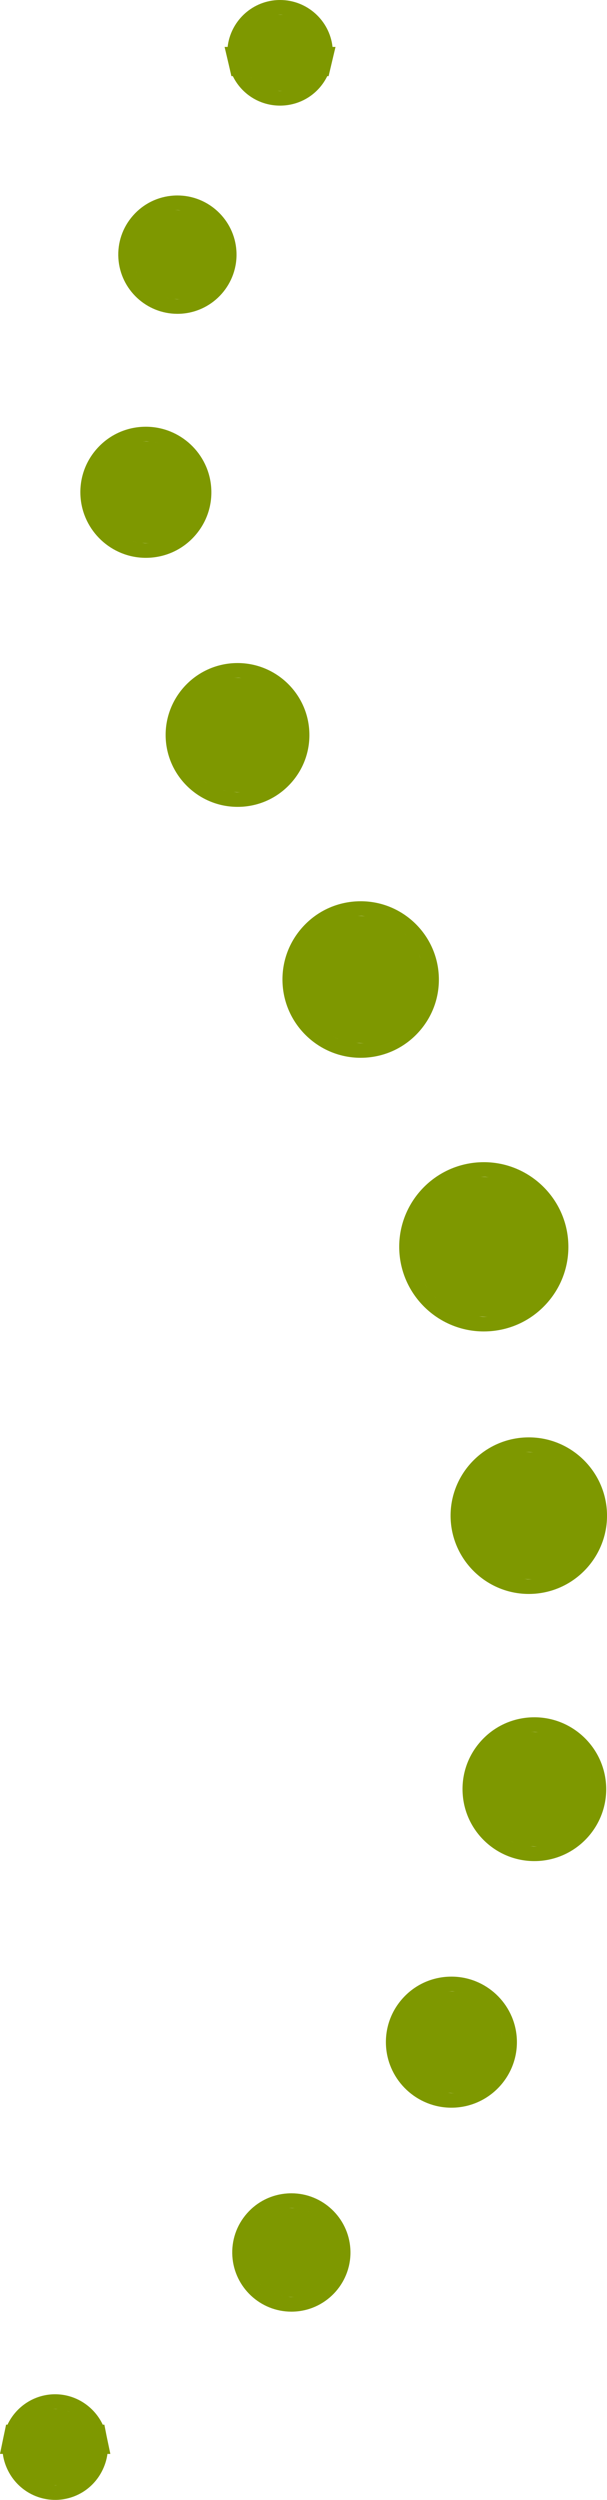 <svg version="1.1" id="图层_1" x="0px" y="0px" width="41.584px" height="171.136px" viewBox="0 0 41.584 171.136" enable-background="new 0 0 41.584 171.136" xml:space="preserve" xmlns="http://www.w3.org/2000/svg" xmlns:xlink="http://www.w3.org/1999/xlink" xmlns:xml="http://www.w3.org/XML/1998/namespace">
  <g>
    <path fill="#7E9800" d="M12.153,21.484c0.088,0,0.175-0.003,0.264-0.008c2.228-0.146,3.923-2.078,3.779-4.306
		c-0.138-2.125-1.913-3.789-4.04-3.789c-0.087,0-0.174,0.003-0.263,0.008c-1.081,0.071-2.069,0.558-2.783,1.371
		c-0.715,0.813-1.07,1.856-0.999,2.937C8.25,19.82,10.025,21.484,12.153,21.484z M9.886,19.454c0.073,0.082,0.143,0.165,0.224,0.238
		C10.029,19.619,9.958,19.535,9.886,19.454z M9.278,18.414c0.042,0.124,0.083,0.249,0.14,0.364
		C9.36,18.663,9.32,18.538,9.278,18.414z M9.538,18.978c0.059,0.099,0.115,0.201,0.184,0.292
		C9.652,19.178,9.596,19.077,9.538,18.978z M12.153,20.484c-0.077,0-0.149-0.016-0.224-0.021c0.14,0.01,0.279,0.024,0.424,0.015
		C12.286,20.482,12.219,20.484,12.153,20.484z M10.311,19.848c0.084,0.064,0.167,0.131,0.258,0.186
		C10.478,19.978,10.396,19.912,10.311,19.848z M10.801,20.153c0.094,0.047,0.187,0.095,0.286,0.132
		C10.988,20.248,10.896,20.2,10.801,20.153z M11.344,20.361c0.102,0.028,0.204,0.057,0.31,0.074
		C11.547,20.418,11.446,20.39,11.344,20.361z M15.031,16.454c-0.042-0.125-0.083-0.25-0.141-0.367
		C14.948,16.203,14.988,16.329,15.031,16.454z M15.198,17.234c-0.014-0.206-0.048-0.406-0.1-0.598
		C15.15,16.829,15.185,17.028,15.198,17.234z M14.585,15.595c0.07,0.092,0.127,0.194,0.186,0.295
		C14.712,15.79,14.656,15.687,14.585,15.595z M14.424,15.414c-0.073-0.083-0.145-0.167-0.227-0.241
		C14.28,15.247,14.351,15.331,14.424,15.414z M12.156,14.381c0.077,0,0.149,0.016,0.225,0.021c-0.14-0.01-0.279-0.024-0.423-0.015
		C12.024,14.383,12.091,14.381,12.156,14.381z M13.999,15.018c-0.085-0.065-0.168-0.131-0.26-0.187
		C13.831,14.887,13.914,14.953,13.999,15.018z M13.507,14.712c-0.094-0.047-0.187-0.095-0.286-0.132
		C13.32,14.617,13.413,14.665,13.507,14.712z M12.964,14.503c-0.102-0.028-0.203-0.057-0.309-0.074
		C12.762,14.447,12.862,14.475,12.964,14.503z M9.209,18.229c-0.052-0.192-0.086-0.392-0.1-0.598
		C9.123,17.837,9.157,18.037,9.209,18.229z" class="color c1"/>
    <path fill="#7E9800" d="M19.966,150.147c-0.088,0-0.176,0.002-0.266,0.008c-1.08,0.07-2.068,0.556-2.783,1.37
		c-0.714,0.813-1.068,1.855-0.999,2.935c0.14,2.126,1.915,3.79,4.042,3.79c0.088,0,0.176-0.002,0.265-0.008
		c2.228-0.145,3.921-2.077,3.776-4.306C23.862,151.811,22.09,150.147,19.966,150.147z M22.227,152.176
		c-0.072-0.081-0.142-0.164-0.221-0.236C22.085,152.012,22.155,152.095,22.227,152.176z M22.834,153.213
		c-0.042-0.123-0.082-0.246-0.138-0.36C22.752,152.968,22.792,153.091,22.834,153.213z M22.575,152.651
		c-0.059-0.099-0.114-0.199-0.183-0.29C22.461,152.453,22.516,152.553,22.575,152.651z M19.966,151.147
		c0.076,0,0.147,0.016,0.221,0.021c-0.14-0.01-0.278-0.024-0.422-0.015C19.833,151.149,19.9,151.147,19.966,151.147z
		 M21.802,151.782c-0.083-0.064-0.165-0.129-0.255-0.185C21.637,151.652,21.718,151.718,21.802,151.782z M21.313,151.477
		c-0.093-0.046-0.185-0.094-0.283-0.131C21.127,151.382,21.219,151.43,21.313,151.477z M20.771,151.269
		c-0.101-0.027-0.201-0.056-0.306-0.073C20.569,151.213,20.669,151.241,20.771,151.269z M17.084,155.175
		c0.043,0.125,0.084,0.252,0.142,0.369C17.168,155.427,17.127,155.301,17.084,155.175z M16.917,154.396
		c0.014,0.207,0.048,0.406,0.1,0.599C16.965,154.802,16.931,154.602,16.917,154.396z M17.53,156.036
		c-0.07-0.093-0.126-0.195-0.186-0.296C17.403,155.841,17.46,155.943,17.53,156.036z M17.692,156.217
		c0.073,0.083,0.145,0.167,0.226,0.241C17.836,156.384,17.765,156.3,17.692,156.217z M19.961,157.25
		c-0.076,0-0.148-0.016-0.223-0.021c0.14,0.01,0.279,0.024,0.423,0.015C20.094,157.248,20.027,157.25,19.961,157.25z
		 M18.117,156.613c0.085,0.065,0.168,0.131,0.26,0.187C18.286,156.744,18.202,156.678,18.117,156.613z M18.609,156.919
		c0.094,0.047,0.188,0.095,0.287,0.133C18.796,157.014,18.703,156.966,18.609,156.919z M19.153,157.127
		c0.102,0.028,0.203,0.057,0.308,0.074C19.355,157.184,19.255,157.156,19.153,157.127z M22.904,153.403
		c0.052,0.192,0.086,0.392,0.1,0.598C22.99,153.795,22.956,153.595,22.904,153.403z" class="color c1"/>
    <path fill="#7E9800" d="M16.593,55.227c1.312-0.084,2.513-0.676,3.381-1.665c0.868-0.989,1.298-2.256,1.211-3.569
		c-0.166-2.58-2.321-4.603-4.908-4.603c-0.107,0-0.215,0.003-0.323,0.01c-2.71,0.177-4.772,2.524-4.597,5.232
		c0.17,2.583,2.328,4.604,4.912,4.604C16.377,55.237,16.485,55.233,16.593,55.227z M16.27,54.237c-0.098,0-0.19-0.021-0.287-0.028
		c0.18,0.014,0.36,0.032,0.545,0.02C16.441,54.234,16.355,54.237,16.27,54.237z M20.06,49.291c0.066,0.247,0.11,0.503,0.127,0.768
		C20.17,49.794,20.126,49.538,20.06,49.291z M19.402,47.953c0.087,0.115,0.157,0.242,0.231,0.367
		C19.56,48.195,19.489,48.067,19.402,47.953z M19.793,48.584c0.071,0.146,0.122,0.302,0.175,0.458
		C19.915,48.887,19.864,48.729,19.793,48.584z M19.186,47.709c-0.091-0.102-0.18-0.208-0.281-0.299
		C19.006,47.502,19.094,47.607,19.186,47.709z M16.278,46.391c0.098,0,0.191,0.021,0.287,0.028c-0.18-0.014-0.36-0.032-0.545-0.02
		C16.106,46.393,16.192,46.391,16.278,46.391z M18.64,47.205c-0.106-0.082-0.211-0.165-0.326-0.235
		C18.429,47.04,18.533,47.124,18.64,47.205z M18.012,46.814c-0.12-0.06-0.239-0.121-0.365-0.168
		C17.773,46.693,17.892,46.754,18.012,46.814z M17.315,46.548c-0.131-0.036-0.261-0.073-0.396-0.095
		C17.055,46.475,17.185,46.512,17.315,46.548z M12.908,52.301c0.076,0.128,0.147,0.258,0.237,0.375
		C13.055,52.559,12.983,52.429,12.908,52.301z M12.355,50.568c0.018,0.265,0.063,0.522,0.129,0.769
		C12.418,51.09,12.373,50.833,12.355,50.568z M12.572,51.574c0.055,0.16,0.107,0.321,0.181,0.47
		C12.679,51.895,12.627,51.734,12.572,51.574z M13.355,52.913c0.094,0.104,0.184,0.212,0.289,0.306
		C13.539,53.125,13.449,53.018,13.355,52.913z M15.628,54.175c-0.136-0.022-0.266-0.059-0.397-0.095
		C15.362,54.116,15.493,54.152,15.628,54.175z M14.901,53.982c-0.127-0.048-0.247-0.109-0.368-0.17
		C14.654,53.873,14.773,53.934,14.901,53.982z M14.234,53.659c-0.117-0.071-0.224-0.156-0.333-0.24
		C14.011,53.502,14.117,53.587,14.234,53.659z" class="color c1"/>
    <path fill="#7E9800" d="M30.055,66.708c-0.182-2.81-2.527-5.011-5.338-5.011c-0.118,0-0.236,0.003-0.355,0.011
		c-1.428,0.092-2.734,0.736-3.679,1.812c-0.944,1.076-1.414,2.455-1.321,3.883c0.181,2.81,2.528,5.011,5.344,5.011
		c0.116,0,0.233-0.004,0.351-0.011c1.428-0.093,2.735-0.736,3.679-1.812S30.148,68.136,30.055,66.708z M28.447,64.849
		c-0.084-0.142-0.165-0.287-0.263-0.418C28.283,64.563,28.362,64.707,28.447,64.849z M29.057,66.773
		c-0.019-0.294-0.068-0.58-0.142-0.854C28.988,66.194,29.038,66.479,29.057,66.773z M28.817,65.656
		c-0.061-0.177-0.118-0.356-0.2-0.522C28.699,65.3,28.757,65.478,28.817,65.656z M27.951,64.17
		c-0.104-0.117-0.206-0.237-0.321-0.342C27.746,63.933,27.847,64.053,27.951,64.17z M24.716,62.696c0.11,0,0.215,0.023,0.324,0.031
		c-0.203-0.015-0.405-0.035-0.613-0.021C24.524,62.7,24.62,62.696,24.716,62.696z M27.346,63.607
		c-0.122-0.093-0.241-0.189-0.373-0.269C27.105,63.419,27.225,63.514,27.346,63.607z M26.649,63.171
		c-0.136-0.068-0.272-0.138-0.416-0.192C26.377,63.033,26.512,63.103,26.649,63.171z M25.874,62.873
		c-0.148-0.041-0.296-0.083-0.449-0.108C25.579,62.79,25.726,62.832,25.874,62.873z M20.969,69.26
		c0.084,0.143,0.166,0.289,0.265,0.421C21.134,69.549,21.053,69.403,20.969,69.26z M20.359,67.338
		c0.019,0.294,0.068,0.58,0.142,0.854C20.428,67.918,20.378,67.633,20.359,67.338z M20.598,68.454
		c0.061,0.178,0.119,0.358,0.201,0.524C20.717,68.812,20.659,68.633,20.598,68.454z M21.466,69.941
		c0.104,0.117,0.206,0.237,0.322,0.342C21.672,70.178,21.571,70.058,21.466,69.941z M24.705,71.414c-0.109,0-0.213-0.023-0.32-0.031
		c0.2,0.015,0.4,0.035,0.606,0.021C24.895,71.411,24.8,71.414,24.705,71.414z M22.074,70.505c0.121,0.092,0.24,0.188,0.37,0.267
		C22.314,70.692,22.195,70.597,22.074,70.505z M22.774,70.941c0.135,0.067,0.269,0.136,0.411,0.189
		C23.043,71.078,22.91,71.009,22.774,70.941z M23.551,71.239c0.146,0.041,0.291,0.082,0.442,0.106
		C23.841,71.32,23.697,71.279,23.551,71.239z" class="color c1"/>
    <path fill="#7E9800" d="M30.929,135.314c-0.097,0-0.194,0.003-0.292,0.009c-1.197,0.077-2.292,0.616-3.083,1.516
		c-0.792,0.9-1.185,2.055-1.108,3.251c0.154,2.354,2.121,4.197,4.477,4.197c0.097,0,0.194-0.003,0.292-0.009
		c2.469-0.162,4.347-2.301,4.188-4.769C35.25,137.157,33.286,135.314,30.929,135.314z M33.516,137.489
		c-0.082-0.092-0.162-0.187-0.253-0.27C33.354,137.303,33.434,137.397,33.516,137.489z M33.913,138.031
		c-0.066-0.112-0.129-0.226-0.207-0.329C33.784,137.805,33.846,137.919,33.913,138.031z M30.929,136.314
		c0.087,0,0.17,0.019,0.256,0.025c-0.16-0.012-0.319-0.028-0.484-0.018C30.778,136.317,30.854,136.314,30.929,136.314z
		 M33.031,137.04c-0.096-0.073-0.189-0.148-0.292-0.211C32.841,136.892,32.935,136.967,33.031,137.04z M32.472,136.692
		c-0.107-0.053-0.213-0.108-0.326-0.15C32.259,136.584,32.364,136.639,32.472,136.692z M31.852,136.455
		c-0.116-0.032-0.232-0.065-0.353-0.085C31.62,136.39,31.735,136.422,31.852,136.455z M27.558,140.709
		c-0.059-0.22-0.099-0.448-0.114-0.683C27.459,140.262,27.499,140.49,27.558,140.709z M28.144,141.899
		c-0.078-0.104-0.141-0.218-0.208-0.33C28.002,141.682,28.065,141.796,28.144,141.899z M27.796,141.338
		c-0.064-0.13-0.109-0.271-0.157-0.41C27.687,141.067,27.731,141.208,27.796,141.338z M28.334,142.113
		c0.082,0.092,0.162,0.186,0.253,0.269C28.495,142.299,28.416,142.205,28.334,142.113z M30.922,143.288
		c-0.087,0-0.171-0.019-0.257-0.025c0.16,0.012,0.32,0.028,0.485,0.018C31.074,143.286,30.998,143.288,30.922,143.288z
		 M28.82,142.563c0.096,0.073,0.189,0.148,0.292,0.21C29.009,142.71,28.916,142.636,28.82,142.563z M29.379,142.911
		c0.107,0.053,0.213,0.108,0.325,0.15C29.592,143.019,29.486,142.964,29.379,142.911z M29.999,143.148
		c0.116,0.032,0.232,0.065,0.353,0.085C30.23,143.213,30.115,143.18,29.999,143.148z M34.291,138.891
		c0.059,0.22,0.099,0.448,0.114,0.683C34.389,139.339,34.35,139.111,34.291,138.891z M34.053,138.264
		c0.064,0.131,0.11,0.272,0.158,0.412C34.163,138.536,34.118,138.395,34.053,138.264z" class="color c1"/>
    <path fill="#7E9800" d="M36.611,117.56c-0.107,0-0.215,0.003-0.323,0.01c-1.313,0.086-2.513,0.677-3.38,1.665
		c-0.868,0.988-1.298,2.256-1.211,3.568c0.165,2.58,2.32,4.603,4.907,4.603c0.107,0,0.215-0.003,0.323-0.01
		c2.707-0.177,4.767-2.523,4.592-5.231C41.351,119.583,39.195,117.56,36.611,117.56z M39.521,119.883
		c-0.093-0.104-0.183-0.21-0.286-0.304C39.338,119.673,39.428,119.779,39.521,119.883z M39.969,120.495
		c-0.075-0.126-0.146-0.256-0.235-0.373C39.822,120.239,39.894,120.368,39.969,120.495z M36.611,118.56
		c0.098,0,0.19,0.021,0.287,0.028c-0.18-0.014-0.359-0.032-0.545-0.02C36.439,118.563,36.525,118.56,36.611,118.56z M38.975,119.377
		c-0.108-0.082-0.214-0.167-0.33-0.238C38.761,119.21,38.867,119.294,38.975,119.377z M38.345,118.985
		c-0.12-0.06-0.24-0.122-0.367-0.169C38.106,118.863,38.225,118.925,38.345,118.985z M37.647,118.717
		c-0.13-0.036-0.26-0.073-0.396-0.095C37.387,118.645,37.517,118.681,37.647,118.717z M32.822,123.506
		c-0.066-0.247-0.11-0.503-0.127-0.768C32.711,123.002,32.755,123.259,32.822,123.506z M33.479,124.844
		c-0.087-0.115-0.157-0.243-0.231-0.368C33.321,124.602,33.392,124.729,33.479,124.844z M33.088,124.213
		c-0.072-0.146-0.122-0.303-0.175-0.459C32.966,123.91,33.017,124.067,33.088,124.213z M33.695,125.087
		c0.092,0.103,0.18,0.208,0.282,0.3C33.875,125.295,33.787,125.189,33.695,125.087z M36.603,126.406
		c-0.098,0-0.191-0.021-0.287-0.028c0.18,0.014,0.36,0.032,0.545,0.02C36.774,126.404,36.688,126.406,36.603,126.406z
		 M34.241,125.592c0.106,0.082,0.211,0.165,0.326,0.235C34.452,125.757,34.348,125.673,34.241,125.592z M34.869,125.982
		c0.12,0.06,0.239,0.121,0.365,0.168C35.107,126.104,34.989,126.042,34.869,125.982z M35.565,126.249
		c0.13,0.036,0.261,0.073,0.396,0.095C35.826,126.322,35.696,126.285,35.565,126.249z M40.392,121.461
		c0.067,0.247,0.111,0.503,0.128,0.769C40.503,121.964,40.458,121.708,40.392,121.461z M40.125,120.754
		c0.073,0.148,0.125,0.309,0.179,0.468C40.25,121.063,40.198,120.902,40.125,120.754z" class="color c1"/>
    <path fill="#7E9800" d="M7.15,165.987H7.04c-0.586-1.244-1.85-2.083-3.26-2.083c-0.078,0-0.156,0.002-0.235,0.007
		c-1.328,0.086-2.481,0.904-3.031,2.076H0.417l-0.164,0.776c-0.001,0.006-0.003,0.013-0.004,0.019
		c-0.002,0.009-0.004,0.019-0.006,0.028L0,167.987h0.193c0.059,0.441,0.201,0.87,0.426,1.276c0.638,1.155,1.849,1.873,3.16,1.873
		c0.077,0,0.153-0.002,0.231-0.007c1.251-0.083,2.353-0.794,2.948-1.905c0.209-0.39,0.345-0.809,0.403-1.236h0.199l-0.252-1.199
		L7.15,165.987z M5.874,165.986c-0.051-0.07-0.1-0.142-0.157-0.207C5.774,165.844,5.823,165.916,5.874,165.986z M6.327,166.987
		c-0.032-0.154-0.078-0.301-0.136-0.443C6.249,166.686,6.295,166.833,6.327,166.987z M6.12,166.401
		c-0.042-0.089-0.083-0.179-0.134-0.262C6.037,166.222,6.078,166.312,6.12,166.401z M3.78,164.903c0.057,0,0.111,0.011,0.167,0.015
		c-0.111-0.007-0.222-0.017-0.337-0.009C3.667,164.905,3.723,164.903,3.78,164.903z M5.575,165.641
		c-0.06-0.058-0.118-0.117-0.183-0.169C5.457,165.524,5.515,165.583,5.575,165.641z M5.227,165.357
		c-0.068-0.046-0.135-0.093-0.207-0.133C5.092,165.265,5.159,165.312,5.227,165.357z M4.833,165.138
		c-0.074-0.033-0.148-0.067-0.226-0.094C4.686,165.07,4.759,165.104,4.833,165.138z M4.404,164.989
		c-0.08-0.02-0.159-0.04-0.241-0.052C4.246,164.95,4.325,164.969,4.404,164.989z M1.886,169.31c0.01,0.01,0.018,0.022,0.028,0.032
		C1.903,169.331,1.896,169.32,1.886,169.31z M3.779,170.136c-0.019,0-0.036-0.007-0.054-0.008c0.074,0.002,0.146,0.007,0.222,0.002
		C3.89,170.134,3.834,170.136,3.779,170.136z M2.404,169.733c0.02,0.012,0.038,0.026,0.058,0.038
		C2.441,169.76,2.423,169.746,2.404,169.733z M3.025,170.017c0.028,0.009,0.055,0.019,0.083,0.026
		C3.081,170.035,3.054,170.025,3.025,170.017z" class="color c1"/>
    <path fill="#7E9800" d="M15.853,5.212h0.097c0.595,1.22,1.833,2.019,3.236,2.019c0.079,0,0.158-0.003,0.237-0.008
		c1.312-0.086,2.438-0.864,2.997-2.011h0.092l0.182-0.77c0-0.002,0.001-0.004,0.001-0.005l0.29-1.225h-0.204
		C22.578,1.398,21.032,0,19.19,0c-0.078,0-0.156,0.002-0.235,0.007c-1.774,0.116-3.169,1.498-3.361,3.205h-0.208l0.288,1.225
		L15.853,5.212z M17.11,5.179c0.053,0.07,0.104,0.142,0.163,0.207C17.213,5.321,17.163,5.25,17.11,5.179z M16.648,4.212
		c0.035,0.149,0.083,0.293,0.143,0.431C16.732,4.505,16.684,4.362,16.648,4.212z M16.863,4.78c0.044,0.087,0.086,0.175,0.139,0.256
		C16.949,4.955,16.907,4.867,16.863,4.78z M19.186,6.231c-0.057,0-0.111-0.011-0.167-0.015c0.112,0.007,0.225,0.016,0.34,0.009
		C19.301,6.229,19.243,6.231,19.186,6.231z M17.408,5.514c0.062,0.058,0.122,0.117,0.188,0.169
		C17.53,5.631,17.47,5.572,17.408,5.514z M17.755,5.79c0.069,0.046,0.138,0.093,0.211,0.132C17.893,5.883,17.825,5.836,17.755,5.79z
		 M18.144,6.003c0.076,0.034,0.152,0.067,0.231,0.094C18.296,6.07,18.22,6.037,18.144,6.003z M18.567,6.147
		c0.082,0.02,0.164,0.04,0.248,0.052C18.73,6.187,18.648,6.167,18.567,6.147z M21.713,2.933c0.044,0.165,0.074,0.335,0.086,0.512
		C21.787,3.269,21.757,3.098,21.713,2.933z M21.655,2.777c-0.037-0.107-0.072-0.215-0.121-0.315
		C21.583,2.562,21.618,2.669,21.655,2.777z M21.133,1.885c-0.063-0.07-0.124-0.143-0.194-0.206
		C21.009,1.742,21.07,1.814,21.133,1.885z M21.433,2.294c-0.051-0.086-0.1-0.174-0.16-0.253C21.333,2.12,21.381,2.208,21.433,2.294z
		 M19.19,1c0.065,0,0.127,0.014,0.191,0.019c-0.12-0.009-0.239-0.021-0.362-0.013C19.077,1.001,19.133,1,19.19,1z M20.768,1.546
		c-0.072-0.055-0.144-0.112-0.222-0.16C20.624,1.434,20.695,1.49,20.768,1.546z M20.347,1.284c-0.081-0.041-0.16-0.082-0.245-0.113
		C20.187,1.202,20.266,1.243,20.347,1.284z M19.881,1.105c-0.087-0.024-0.174-0.048-0.264-0.063
		C19.708,1.057,19.794,1.081,19.881,1.105z" class="color c1"/>
    <path fill="#7E9800" d="M14.471,33.409c-0.152-2.353-2.119-4.196-4.478-4.196c-0.097,0-0.195,0.003-0.293,0.009
		c-1.195,0.077-2.289,0.616-3.08,1.517c-0.791,0.9-1.183,2.055-1.105,3.251c0.154,2.354,2.12,4.198,4.475,4.198
		c0.097,0,0.194-0.003,0.292-0.009c1.197-0.077,2.292-0.616,3.083-1.518C14.156,35.759,14.549,34.605,14.471,33.409z M13.473,33.475
		c-0.015-0.236-0.055-0.464-0.114-0.684C13.418,33.011,13.458,33.239,13.473,33.475z M13.279,32.576
		c-0.048-0.141-0.094-0.282-0.158-0.414C13.186,32.294,13.231,32.436,13.279,32.576z M12.585,31.39
		c-0.083-0.093-0.164-0.188-0.256-0.272C12.422,31.202,12.502,31.297,12.585,31.39z M12.982,31.932
		c-0.067-0.113-0.13-0.228-0.209-0.332C12.852,31.705,12.915,31.819,12.982,31.932z M9.993,30.213c0.088,0,0.171,0.019,0.257,0.025
		c-0.161-0.012-0.32-0.028-0.485-0.018C9.841,30.215,9.917,30.213,9.993,30.213z M12.1,30.94c-0.097-0.074-0.192-0.15-0.296-0.213
		C11.908,30.791,12.002,30.866,12.1,30.94z M11.54,30.591c-0.108-0.054-0.215-0.109-0.329-0.152
		C11.325,30.482,11.431,30.537,11.54,30.591z M10.918,30.354c-0.117-0.033-0.233-0.065-0.355-0.085
		C10.685,30.288,10.801,30.321,10.918,30.354z M6.627,34.608c-0.059-0.22-0.099-0.448-0.114-0.683
		C6.528,34.161,6.568,34.389,6.627,34.608z M7.212,35.799c-0.078-0.104-0.141-0.217-0.208-0.33
		C7.071,35.581,7.134,35.696,7.212,35.799z M6.865,35.237c-0.064-0.13-0.109-0.271-0.157-0.409
		C6.756,34.967,6.801,35.107,6.865,35.237z M7.402,36.012c0.082,0.092,0.162,0.187,0.253,0.27
		C7.564,36.199,7.485,36.104,7.402,36.012z M9.99,37.188c-0.087,0-0.17-0.018-0.257-0.025c0.16,0.012,0.32,0.028,0.485,0.018
		C10.141,37.186,10.065,37.188,9.99,37.188z M7.887,36.461c0.096,0.073,0.19,0.149,0.294,0.212
		C8.077,36.61,7.983,36.534,7.887,36.461z M8.445,36.81c0.107,0.054,0.214,0.109,0.328,0.151C8.66,36.918,8.553,36.863,8.445,36.81z
		 M9.065,37.047c0.117,0.033,0.233,0.065,0.354,0.085C9.298,37.113,9.182,37.08,9.065,37.047z" class="color c1"/>
    <path fill="#7E9800" d="M27.361,85.729c0.198,3.039,2.736,5.418,5.778,5.418c0.127,0,0.254-0.004,0.382-0.012
		c1.545-0.1,2.958-0.796,3.979-1.959c1.02-1.163,1.526-2.654,1.426-4.198c-0.197-3.039-2.734-5.419-5.777-5.419
		c-0.125,0-0.252,0.004-0.379,0.012C29.58,79.778,27.154,82.541,27.361,85.729z M29.035,87.785c0.092,0.154,0.179,0.312,0.286,0.454
		C29.213,88.097,29.126,87.939,29.035,87.785z M28.359,85.664c0.021,0.324,0.076,0.637,0.157,0.939
		C28.435,86.301,28.38,85.988,28.359,85.664z M28.626,86.901c0.066,0.192,0.128,0.386,0.217,0.565
		C28.755,87.287,28.692,87.094,28.626,86.901z M29.582,88.531c0.113,0.127,0.223,0.257,0.349,0.371
		C29.804,88.788,29.695,88.658,29.582,88.531z M33.139,90.147c-0.12,0-0.233-0.025-0.351-0.034c0.221,0.016,0.44,0.038,0.668,0.023
		C33.35,90.144,33.245,90.147,33.139,90.147z M30.248,89.149c0.132,0.101,0.262,0.205,0.404,0.292
		C30.51,89.354,30.381,89.25,30.248,89.149z M31.017,89.628c0.147,0.074,0.294,0.149,0.45,0.208
		C31.311,89.777,31.165,89.702,31.017,89.628z M31.87,89.955c0.16,0.044,0.32,0.089,0.486,0.117
		C32.189,90.044,32.03,90,31.87,89.955z M37.255,82.925c-0.092-0.156-0.18-0.315-0.289-0.459
		C37.075,82.61,37.163,82.769,37.255,82.925z M37.928,85.042c-0.021-0.324-0.075-0.638-0.156-0.94
		C37.853,84.405,37.907,84.718,37.928,85.042z M37.663,83.81c-0.066-0.194-0.129-0.39-0.219-0.571
		C37.534,83.42,37.597,83.615,37.663,83.81z M36.709,82.177c-0.114-0.128-0.225-0.259-0.352-0.374
		C36.484,81.918,36.595,82.049,36.709,82.177z M33.148,80.558c0.121,0,0.236,0.025,0.355,0.034
		c-0.221-0.017-0.442-0.039-0.669-0.024C32.939,80.562,33.044,80.558,33.148,80.558z M36.042,81.558
		c-0.133-0.102-0.263-0.206-0.406-0.293C35.779,81.353,35.909,81.457,36.042,81.558z M35.273,81.079
		c-0.149-0.074-0.296-0.15-0.453-0.209C34.977,80.929,35.124,81.004,35.273,81.079z M34.421,80.751
		c-0.161-0.045-0.322-0.09-0.489-0.118C34.099,80.662,34.259,80.707,34.421,80.751z" class="color c1"/>
    <path fill="#7E9800" d="M35.88,98.409c-2.947,0.192-5.19,2.747-5.001,5.694c0.183,2.813,2.531,5.015,5.346,5.015
		c0.116,0,0.232-0.004,0.349-0.011c2.949-0.193,5.191-2.748,5-5.695c-0.183-2.812-2.53-5.014-5.343-5.014
		C36.114,98.398,35.998,98.402,35.88,98.409z M36.23,99.398c0.11,0,0.214,0.023,0.322,0.031c-0.201-0.015-0.4-0.035-0.607-0.022
		C36.04,99.401,36.135,99.398,36.23,99.398z M32.484,105.958c0.085,0.145,0.167,0.292,0.268,0.425
		C32.651,106.25,32.57,106.103,32.484,105.958z M31.877,104.04c0.019,0.295,0.069,0.58,0.143,0.855
		C31.946,104.62,31.896,104.334,31.877,104.04z M32.114,105.151c0.061,0.18,0.12,0.361,0.203,0.529
		C32.234,105.512,32.175,105.332,32.114,105.151z M32.981,106.641c0.105,0.118,0.208,0.24,0.325,0.346
		C33.189,106.88,33.087,106.759,32.981,106.641z M36.225,108.118c-0.11,0-0.215-0.023-0.324-0.031
		c0.201,0.015,0.401,0.035,0.608,0.022C36.414,108.115,36.319,108.118,36.225,108.118z M33.588,107.205
		c0.123,0.094,0.243,0.19,0.375,0.271C33.831,107.395,33.711,107.299,33.588,107.205z M34.289,107.643
		c0.136,0.068,0.271,0.138,0.415,0.192C34.56,107.781,34.425,107.711,34.289,107.643z M35.065,107.942
		c0.147,0.041,0.294,0.082,0.447,0.107C35.359,108.024,35.213,107.983,35.065,107.942z M39.967,101.555
		c-0.085-0.144-0.166-0.29-0.266-0.422C39.801,101.265,39.882,101.411,39.967,101.555z M40.575,103.477
		c-0.019-0.295-0.068-0.58-0.143-0.855C40.507,102.896,40.556,103.182,40.575,103.477z M40.336,102.36
		c-0.061-0.179-0.119-0.358-0.201-0.525C40.217,102.002,40.275,102.182,40.336,102.36z M39.471,100.875
		c-0.105-0.118-0.207-0.239-0.324-0.345C39.264,100.636,39.366,100.756,39.471,100.875z M36.943,99.467
		c0.152,0.025,0.298,0.066,0.445,0.107C37.241,99.533,37.095,99.492,36.943,99.467z M37.75,99.681
		c0.144,0.054,0.278,0.123,0.414,0.191C38.029,99.805,37.894,99.735,37.75,99.681z M38.491,100.041
		c0.131,0.081,0.251,0.176,0.373,0.27C38.743,100.217,38.623,100.121,38.491,100.041z" class="color c1"/>
  </g>
</svg>